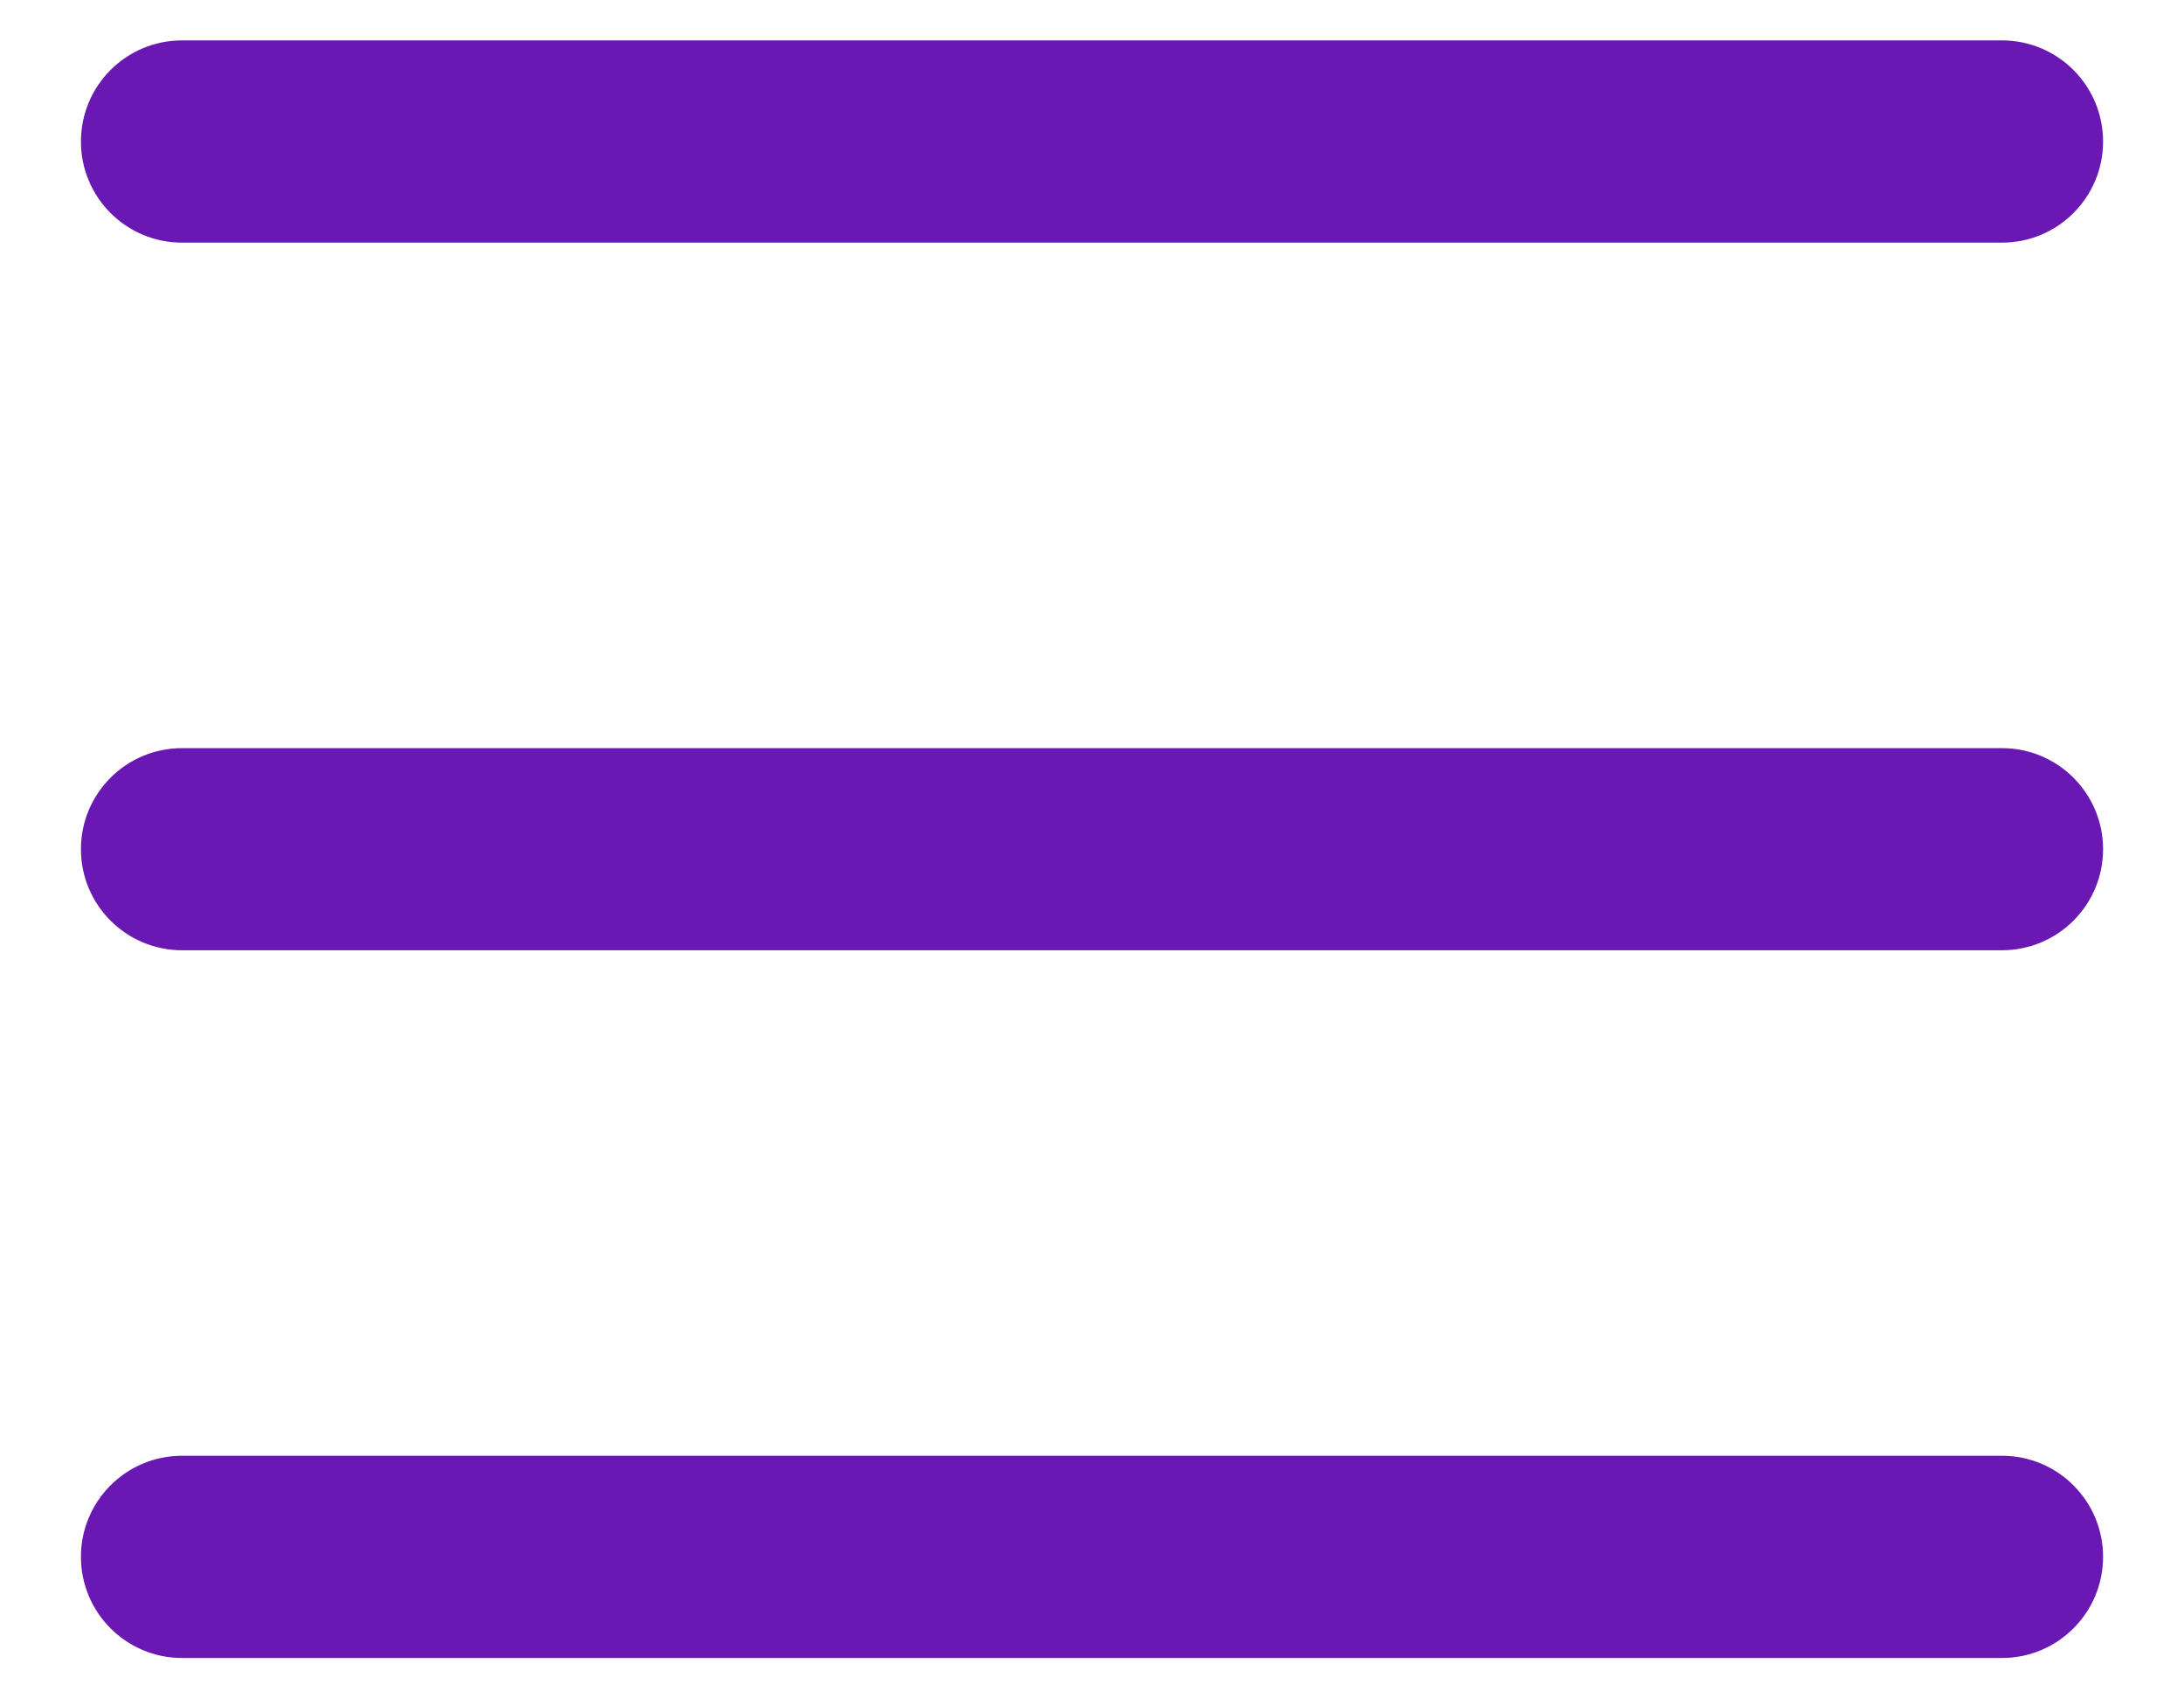 <svg width="18" height="14" viewBox="0 0 18 14" fill="none" xmlns="http://www.w3.org/2000/svg">
<path d="M16.5 12C16.96 12 17.333 12.373 17.333 12.833C17.333 13.293 16.96 13.667 16.5 13.667H1.5C1.04 13.667 0.667 13.293 0.667 12.833C0.667 12.373 1.04 12 1.5 12H16.5ZM16.5 6.167C16.96 6.167 17.333 6.54 17.333 7C17.333 7.46 16.96 7.833 16.5 7.833H1.5C1.04 7.833 0.667 7.46 0.667 7C0.667 6.54 1.04 6.167 1.5 6.167H16.5ZM16.5 0.333C16.96 0.333 17.333 0.706 17.333 1.167C17.333 1.627 16.96 2 16.5 2H1.5C1.04 2 0.667 1.627 0.667 1.167C0.667 0.706 1.04 0.333 1.5 0.333H16.5Z" fill="#6918B4"/>
</svg>
